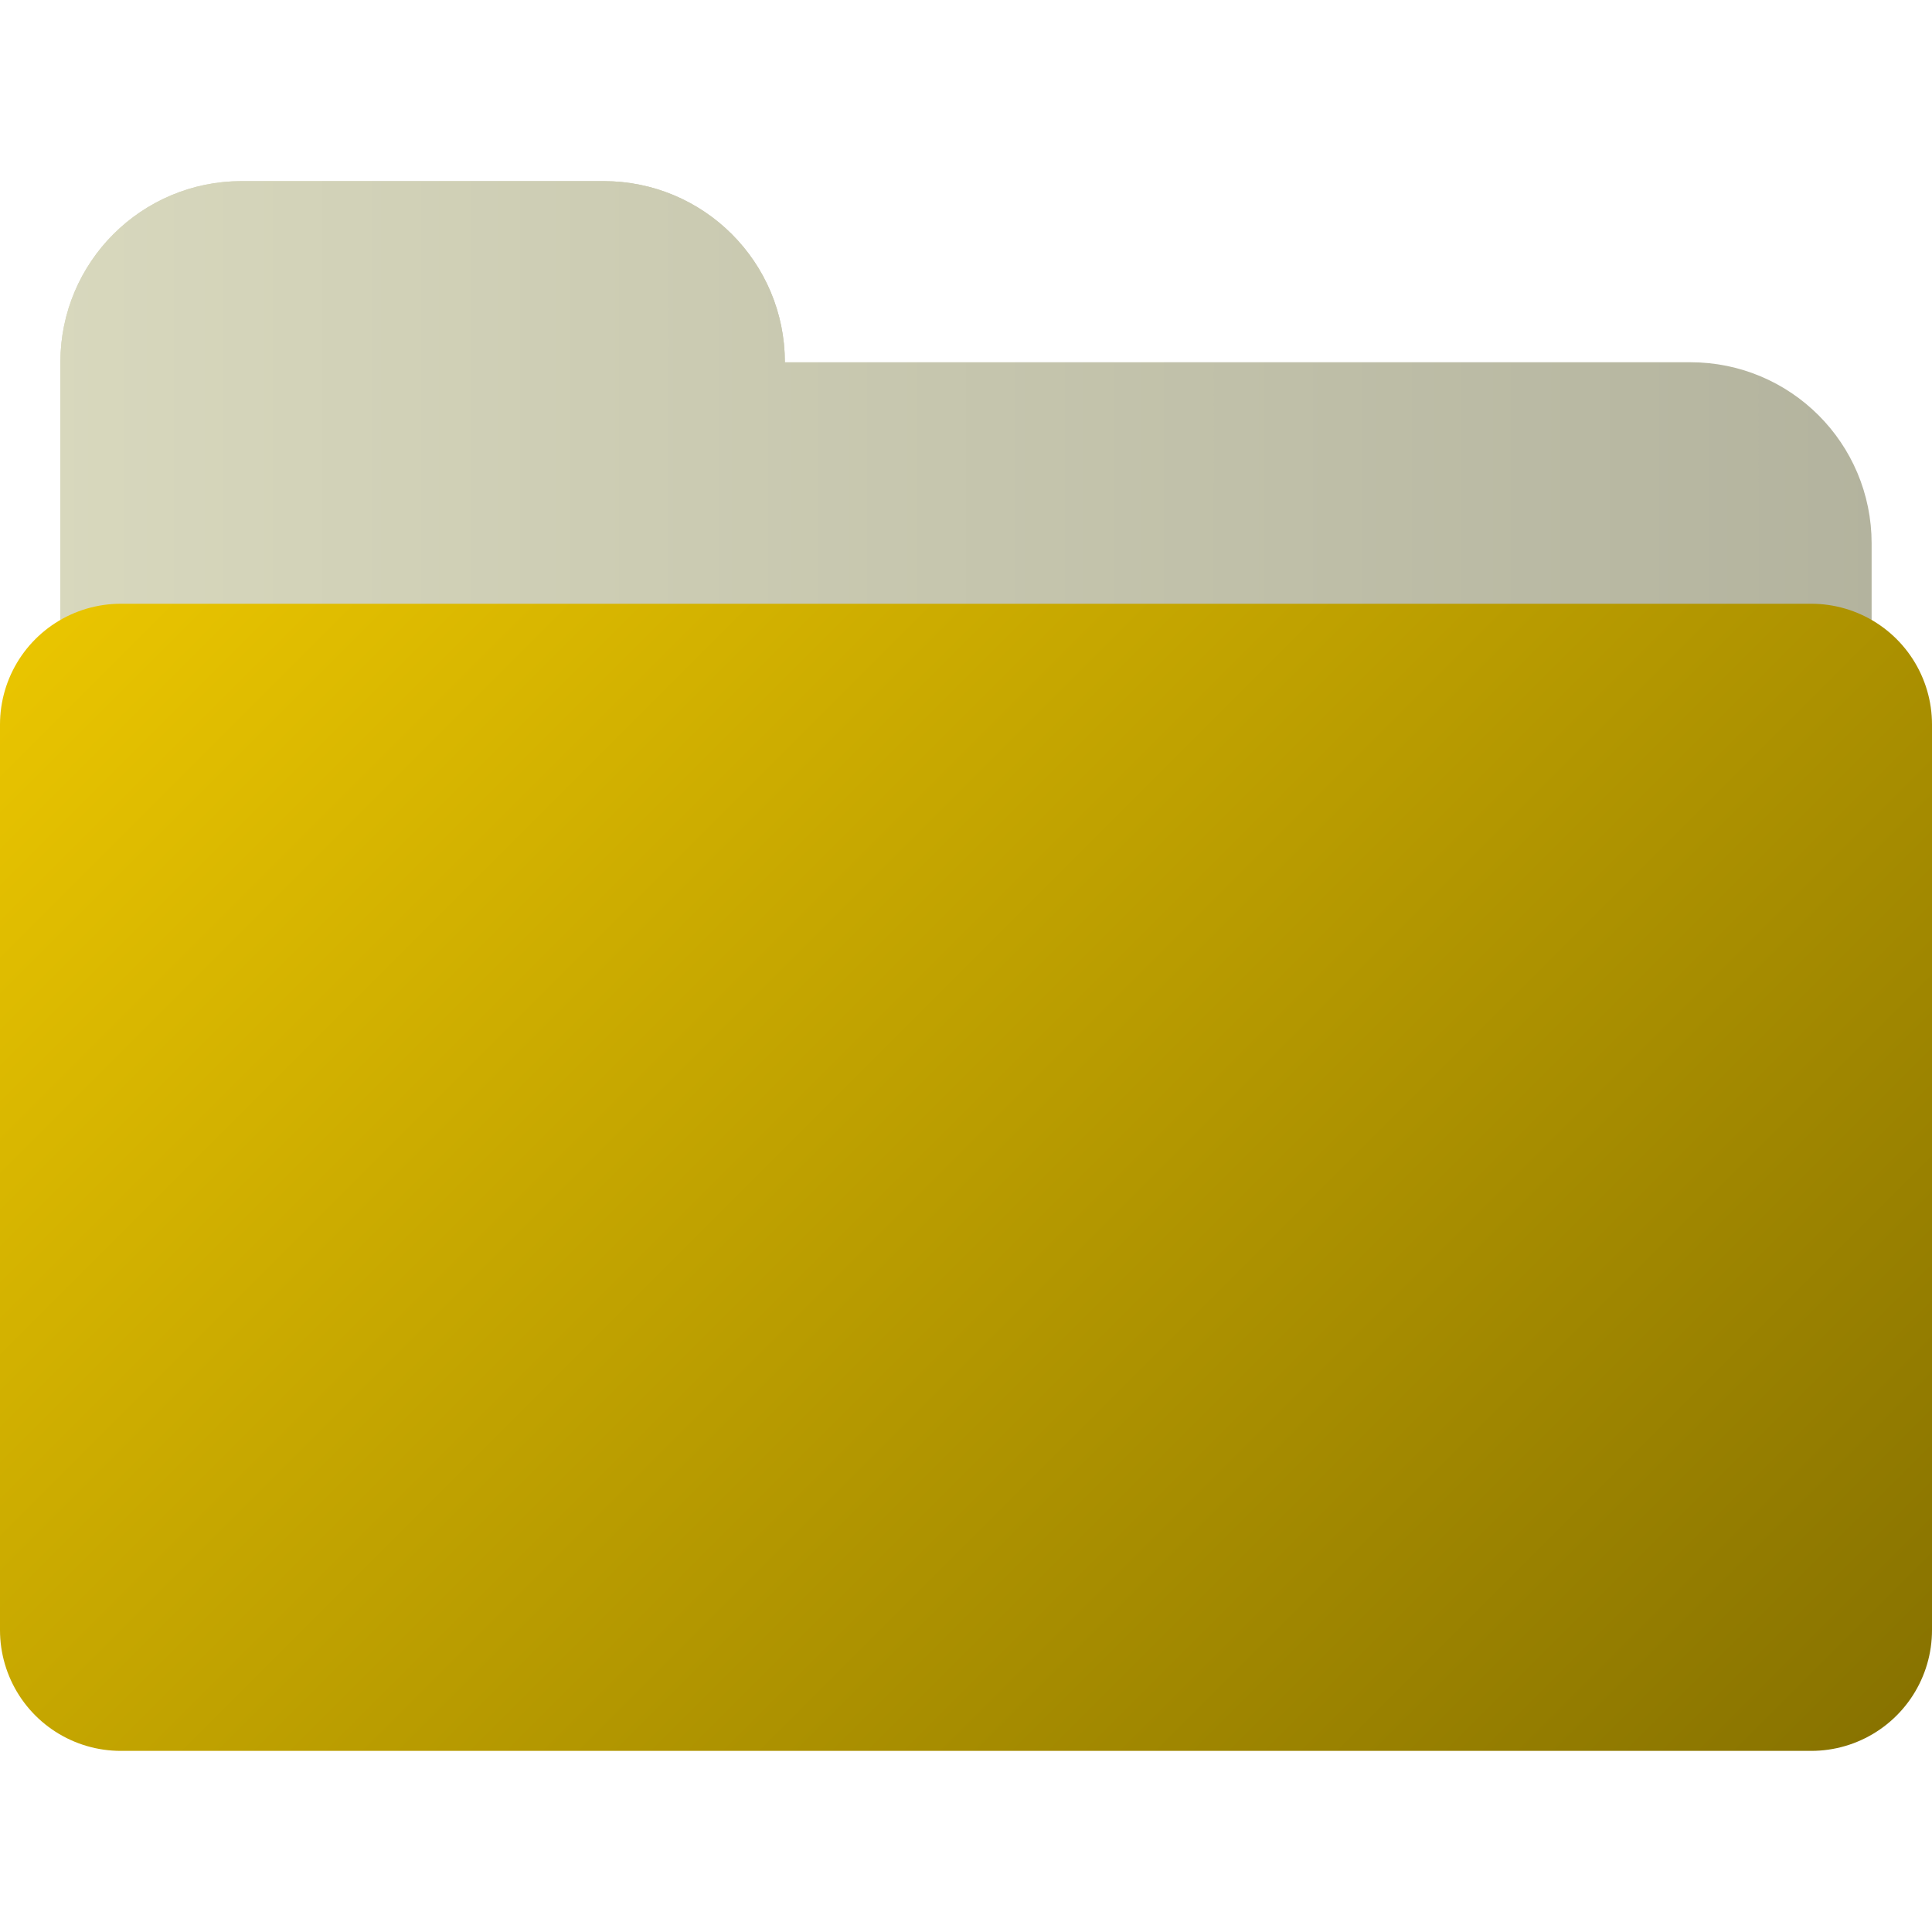 <?xml version="1.0" encoding="UTF-8"?>
<svg xmlns="http://www.w3.org/2000/svg" xmlns:xlink="http://www.w3.org/1999/xlink" width="32pt" height="32pt" viewBox="0 0 32 32" version="1.1">
<defs>
<linearGradient id="linear0" gradientUnits="userSpaceOnUse" x1="0" y1="0" x2="32" y2="0" >
<stop offset="0" style="stop-color:rgb(85.098%,85.098%,74.51%);stop-opacity:1;"/>
<stop offset="1" style="stop-color:rgb(69.804%,69.804%,61.569%);stop-opacity:1;"/>
</linearGradient>
<linearGradient id="linear1" gradientUnits="userSpaceOnUse" x1="0" y1="0" x2="32" y2="0" >
<stop offset="0" style="stop-color:rgb(85.098%,85.098%,74.51%);stop-opacity:1;"/>
<stop offset="1" style="stop-color:rgb(69.804%,69.804%,61.569%);stop-opacity:1;"/>
</linearGradient>
<linearGradient id="linear2" gradientUnits="userSpaceOnUse" x1="0" y1="0" x2="32" y2="0" >
<stop offset="0" style="stop-color:rgb(85.098%,85.098%,74.51%);stop-opacity:1;"/>
<stop offset="1" style="stop-color:rgb(69.804%,69.804%,61.569%);stop-opacity:1;"/>
</linearGradient>
<linearGradient id="linear3" gradientUnits="userSpaceOnUse" x1="0" y1="0" x2="32" y2="32" >
<stop offset="0" style="stop-color:rgb(100%,84.314%,0%);stop-opacity:1;"/>
<stop offset="1" style="stop-color:rgb(50.196%,42.353%,0%);stop-opacity:1;"/>
</linearGradient>
<linearGradient id="linear4" gradientUnits="userSpaceOnUse" x1="0" y1="0" x2="32" y2="32" >
<stop offset="0" style="stop-color:rgb(100%,84.314%,0%);stop-opacity:1;"/>
<stop offset="1" style="stop-color:rgb(50.196%,42.353%,0%);stop-opacity:1;"/>
</linearGradient>
</defs>
<g id="surface8238">
<path style="fill:none;stroke-width:2;stroke-linecap:butt;stroke-linejoin:miter;stroke:url(#linear0);stroke-miterlimit:10;" d="M 2 16 L 2 6 C 2 4.895 2.895 4 4 4 L 10 4 C 11.105 4 12 4.895 12 6 "/>
<path style="fill-rule:evenodd;fill:url(#linear1);stroke-width:2;stroke-linecap:butt;stroke-linejoin:miter;stroke:url(#linear2);stroke-miterlimit:10;" d="M 2 16 L 2 6 C 2 4.895 2.895 4 4 4 L 10 4 C 11.105 4 12 4.895 12 6 C 12 6.551 12.449 7 13 7 L 28 7 C 29.105 7 30 7.895 30 9 L 30 16 Z M 2 16 "/>
<path style="fill:none;stroke-width:4;stroke-linecap:butt;stroke-linejoin:round;stroke:url(#linear3);stroke-miterlimit:10;" d="M 2 12 L 30 12 L 30 27 L 2 27 Z M 2 12 "/>
<path style=" stroke:none;fill-rule:evenodd;fill:url(#linear4);" d="M 2 12 L 30 12 L 30 27 L 2 27 Z M 2 12 "/>
</g>
</svg>
